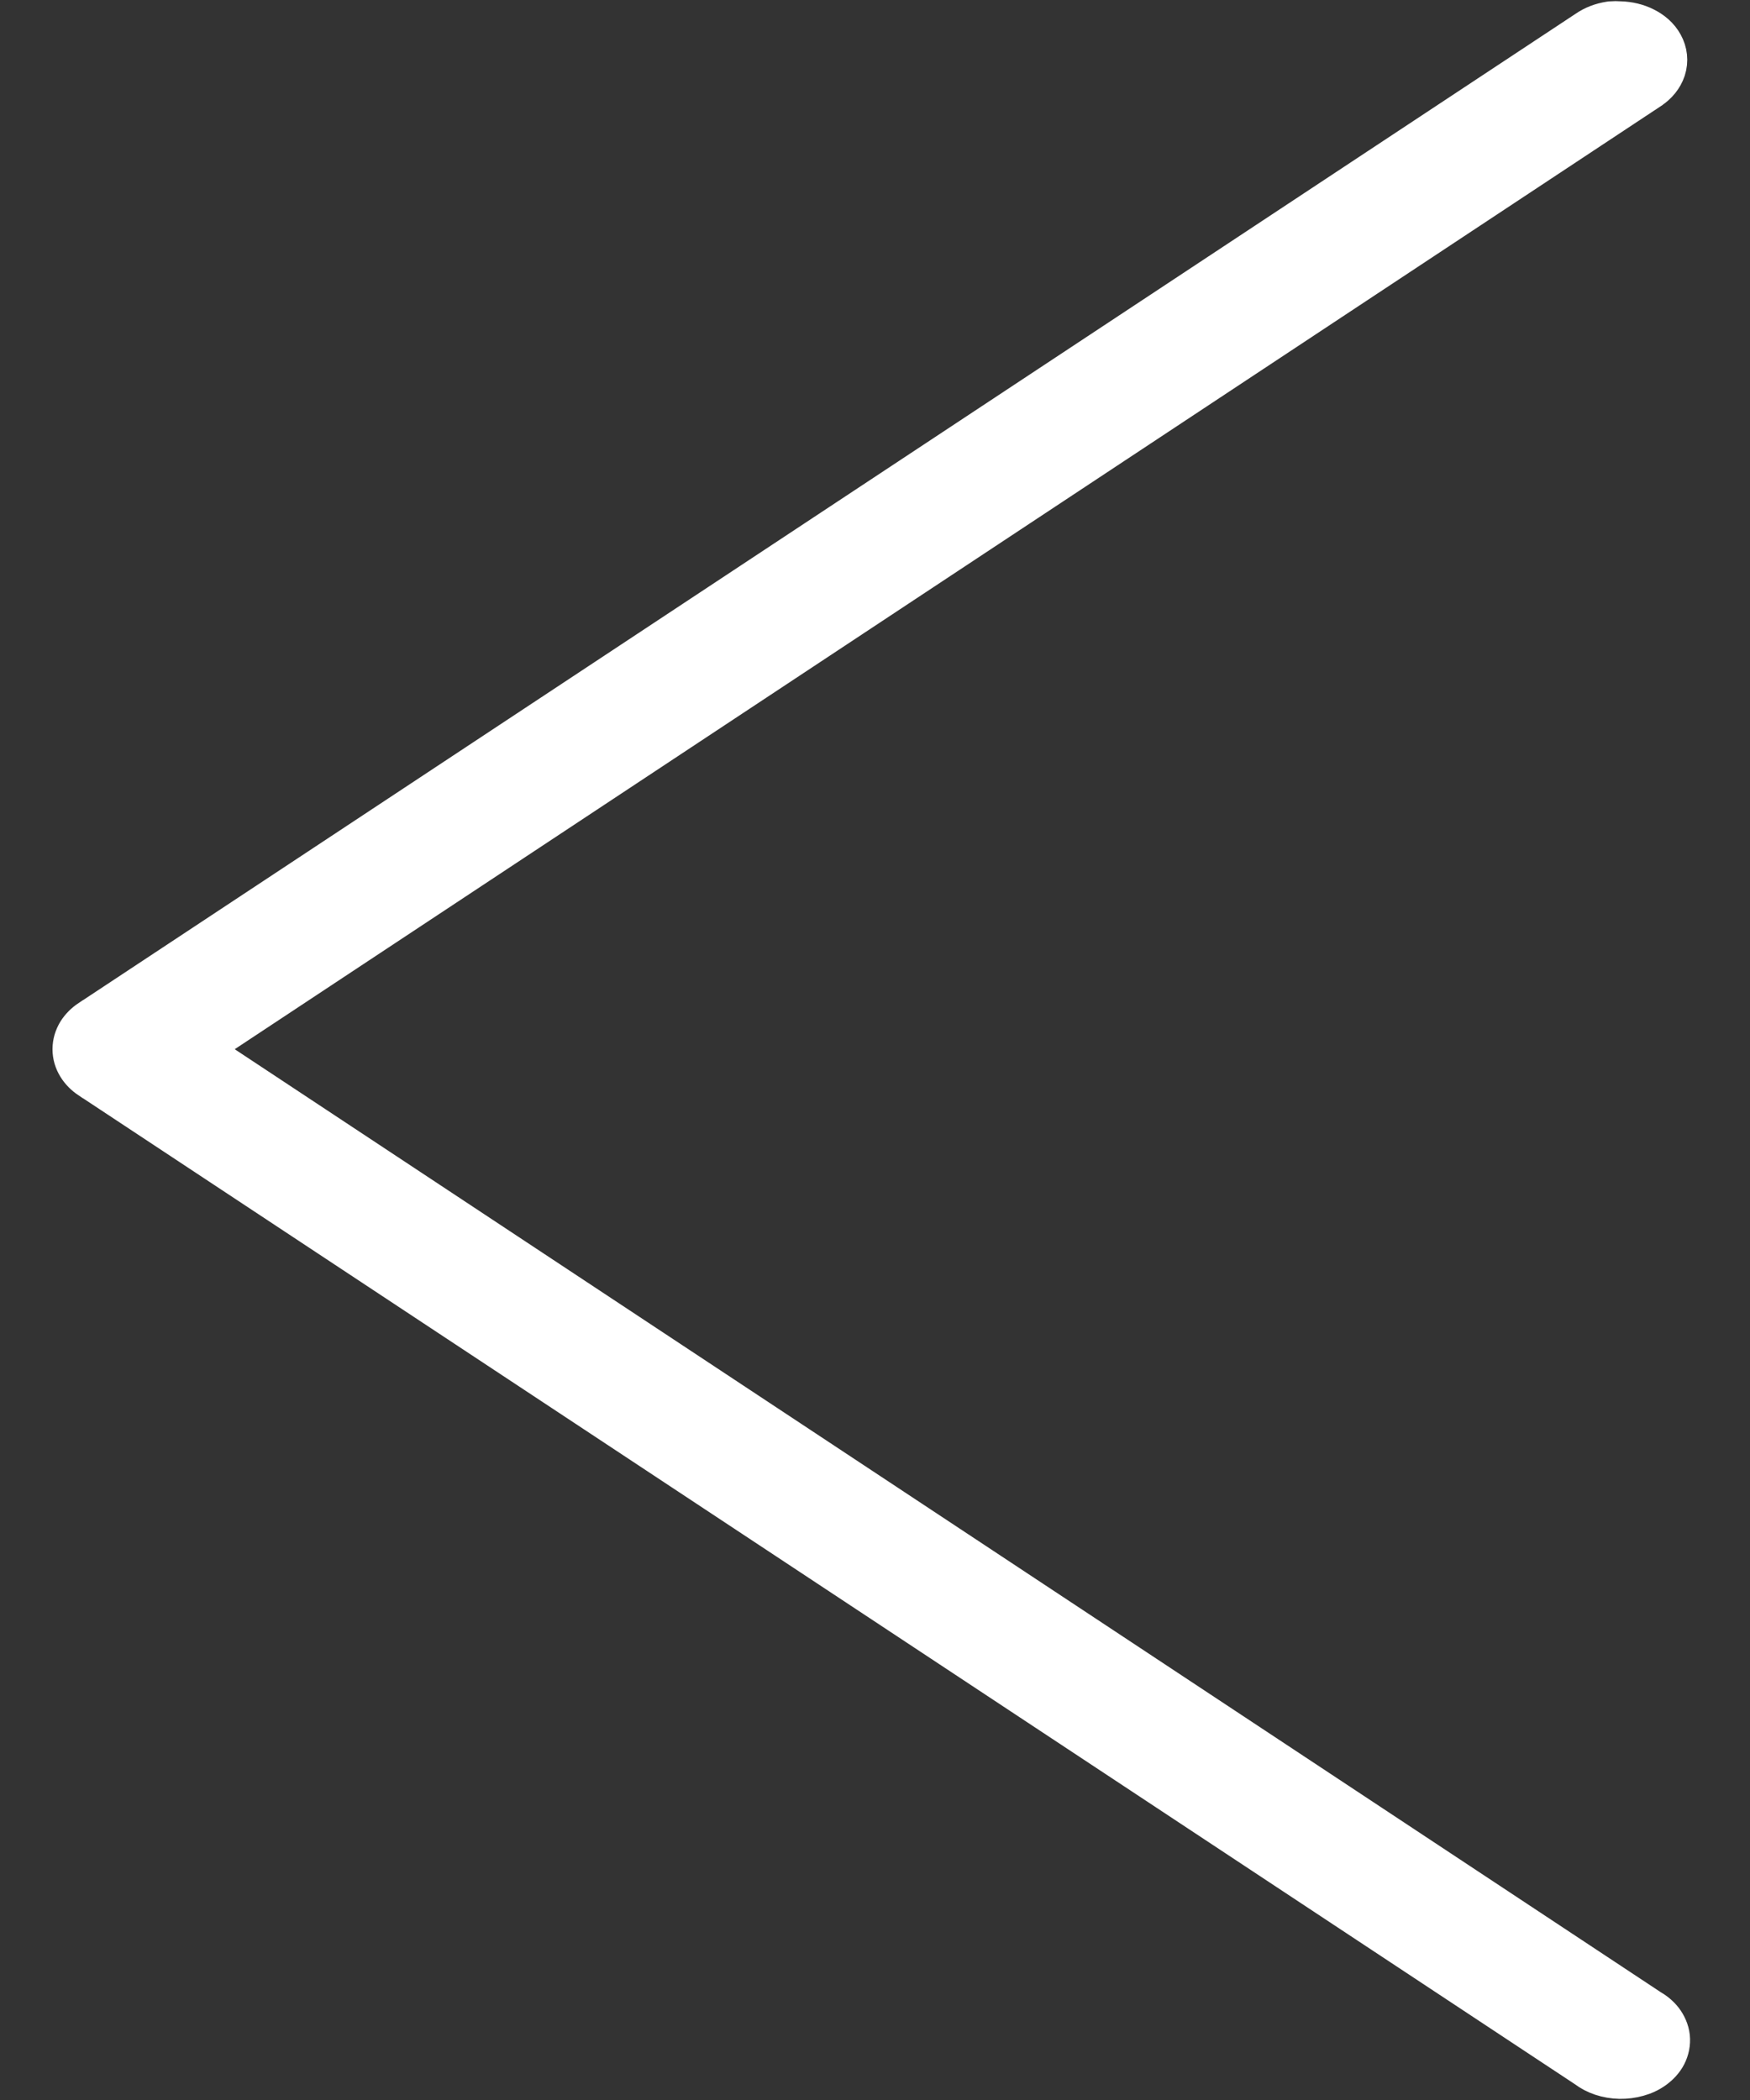 <svg width="20" height="24" viewBox="0 0 20 24" fill="none" xmlns="http://www.w3.org/2000/svg">
<rect x="0" y="0" width="20" height="24" fill="#333333" stroke="none"/>
<path d="M18.408 0.215L18.4 0.216L18.393 0.217C18.294 0.232 18.197 0.268 18.116 0.325L1.008 11.631L1.008 11.631L1.007 11.631C0.949 11.67 0.898 11.72 0.86 11.781C0.822 11.844 0.8 11.915 0.8 11.991C0.8 12.067 0.822 12.138 0.86 12.2C0.898 12.262 0.949 12.312 1.007 12.351L1.008 12.351L18.111 23.654C18.166 23.696 18.228 23.728 18.294 23.75C18.363 23.773 18.436 23.785 18.51 23.787C18.584 23.788 18.657 23.779 18.728 23.759C18.798 23.74 18.865 23.709 18.924 23.666C18.983 23.623 19.035 23.568 19.07 23.501C19.105 23.432 19.121 23.355 19.113 23.276C19.104 23.198 19.072 23.127 19.026 23.067C18.983 23.012 18.927 22.967 18.867 22.933L2.32 11.991L18.874 1.044L18.875 1.043C18.959 0.987 19.03 0.906 19.064 0.803C19.098 0.697 19.085 0.586 19.032 0.491C18.981 0.398 18.899 0.33 18.809 0.286C18.72 0.241 18.619 0.218 18.519 0.215C18.482 0.212 18.445 0.212 18.408 0.215Z" fill="white" stroke="white" stroke-width="0.4"/>
</svg>
